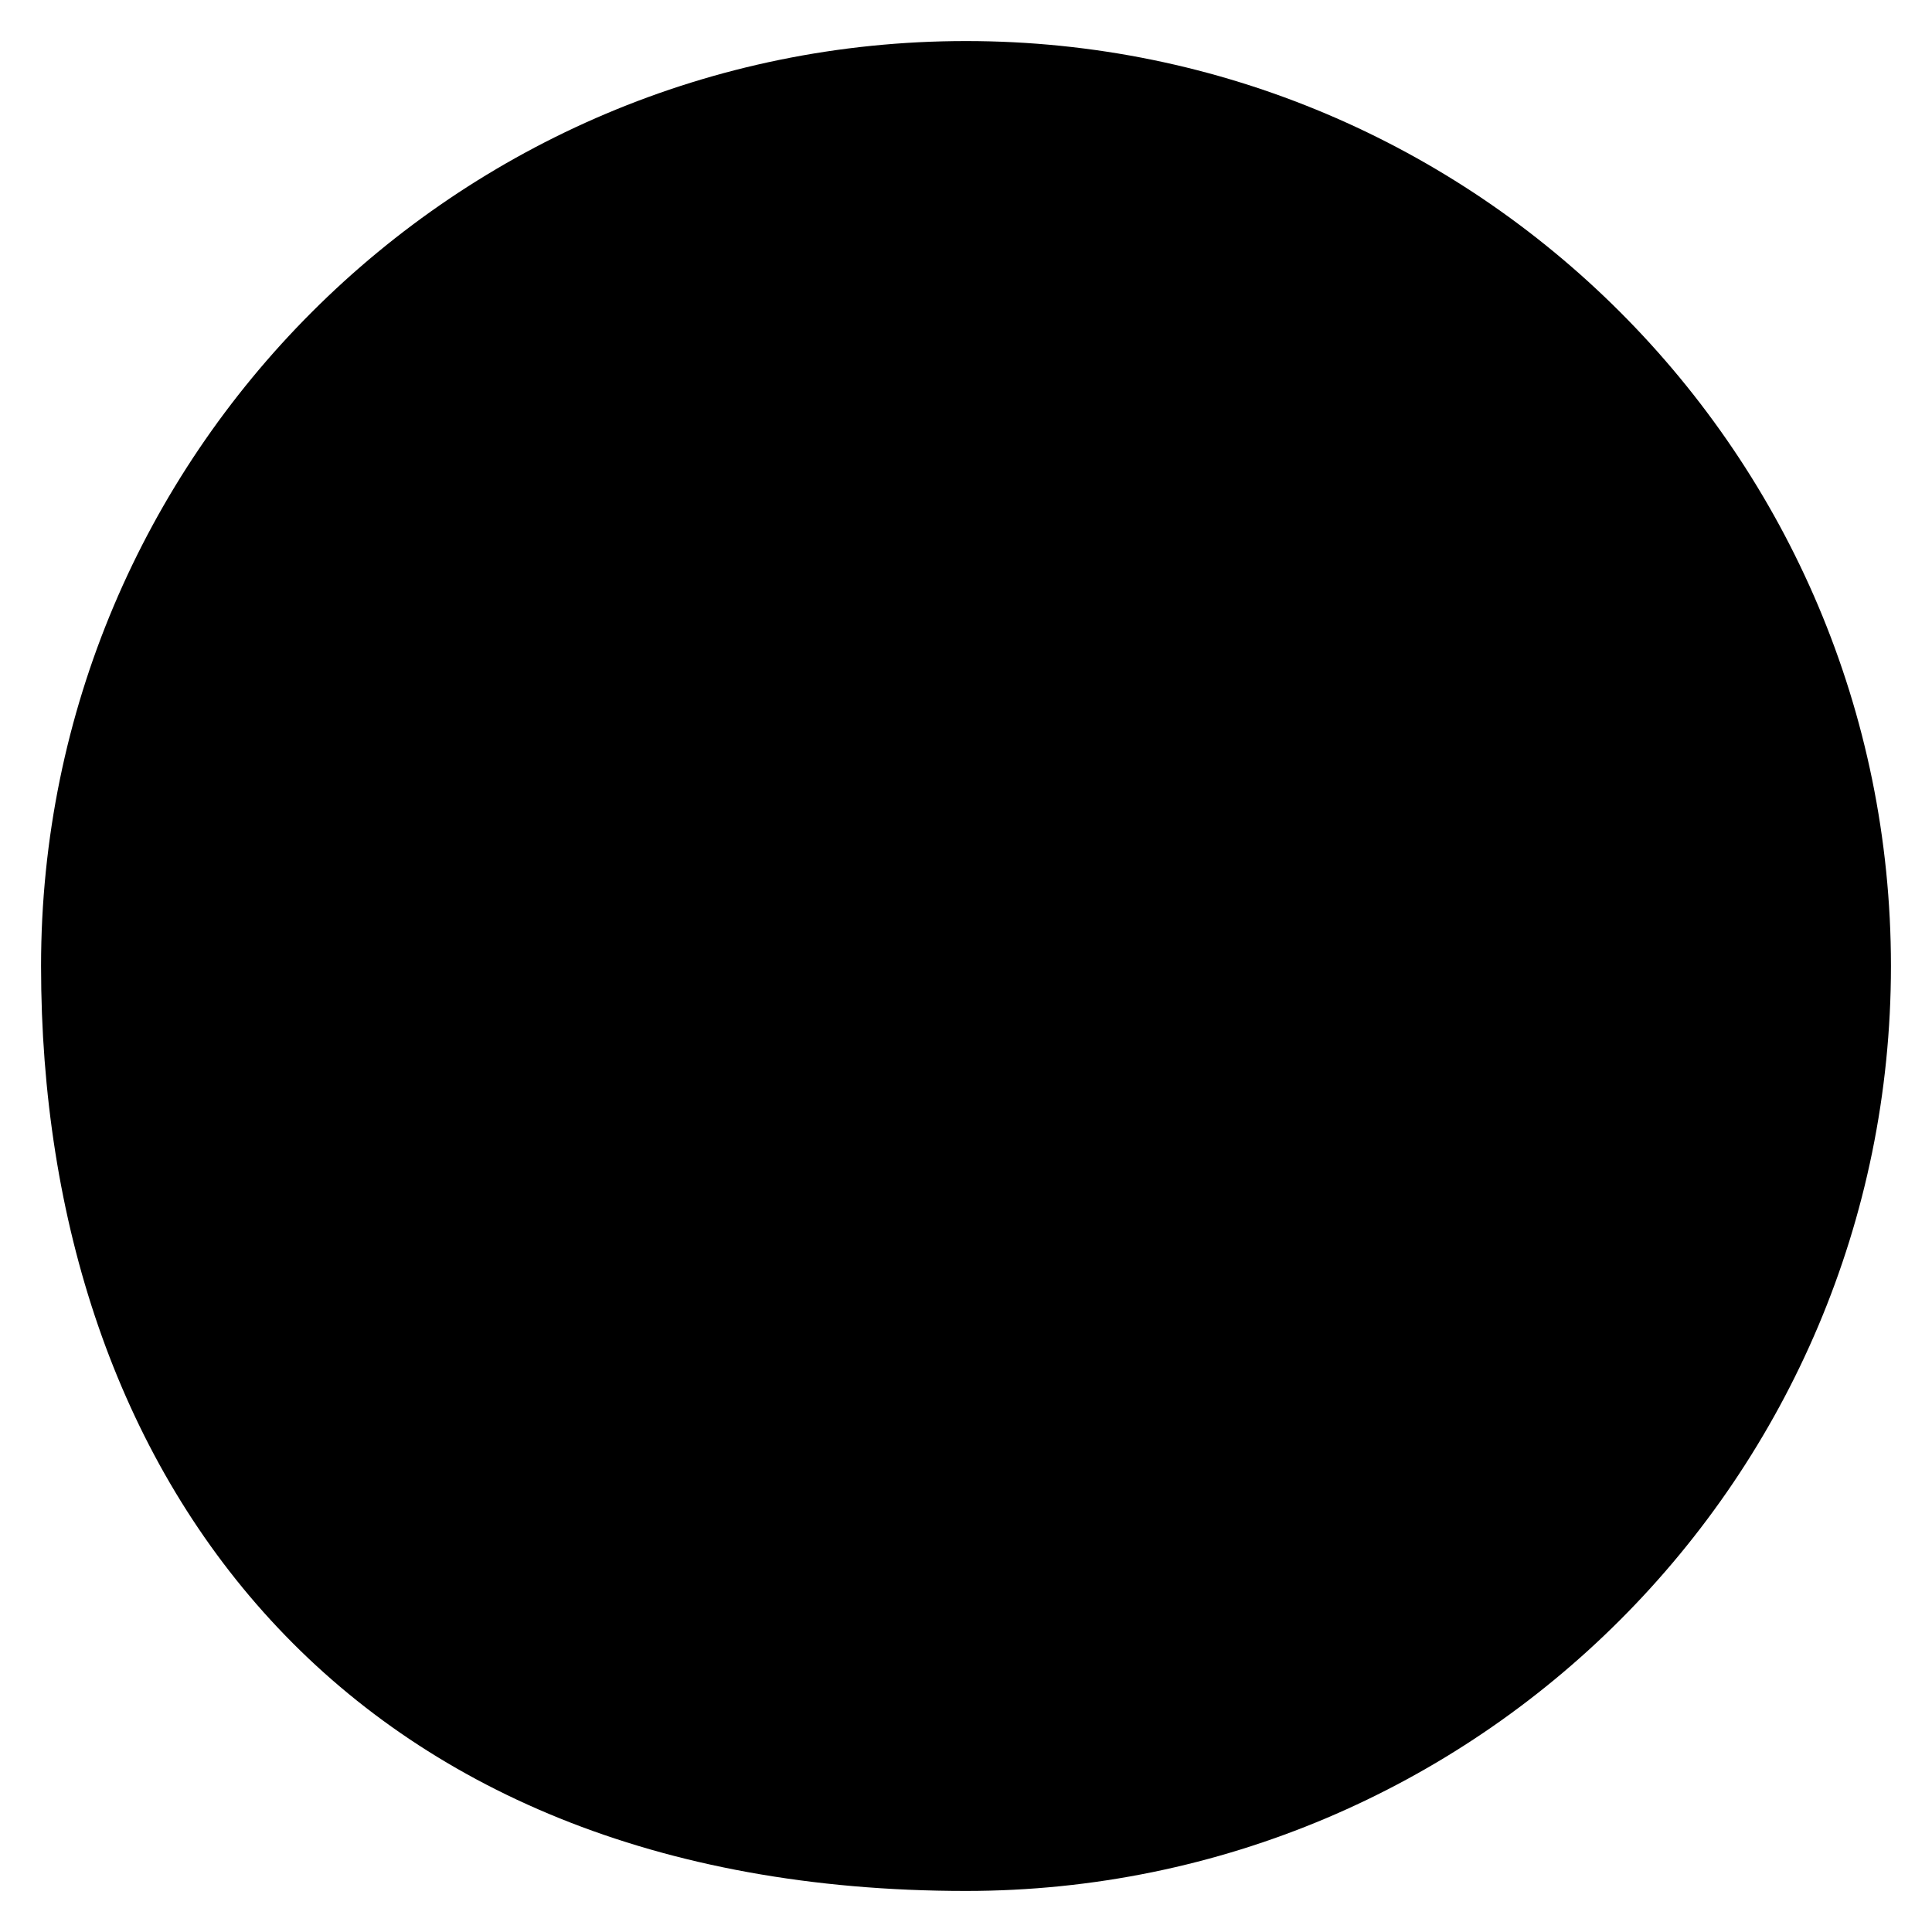  <svg class='flat_icon' xmlns='http://www.w3.org/2000/svg'
	 width='100px' height='100px' viewBox='0 0 100 100' >
<path class='circle' d='M50,2.125c26.441,0,47.875,21.434,47.875,47.875S76.441,97.875,50,97.875
	C17.857,97.875,2.125,76.441,2.125,50S23.559,2.125,50,2.125z'/>
<g class='icon'>
	<path class='base_top' d='M69.436,24.573h-38.89c-2.478,0-4.486,2.009-4.486,4.487V50h47.862V29.061
		C73.922,26.582,71.912,24.573,69.436,24.573z'/>
	<path class='base_bottom' d='M69.436,75.427h-38.89c-2.478,0-4.486-2.009-4.486-4.487V50h47.862v20.939
		C73.922,73.418,71.912,75.427,69.436,75.427z'/>
	<path class='left' d='M23.088,47.009h2.991v5.982h-2.991V47.009z'/>
	<path class='right' d='M73.922,47.009h2.99v5.982h-2.99V47.009z'/>
	<path class='number' d='M45.991,39.779c-1.318,0-2.443,0.463-3.378,1.394c-0.936,0.93-1.402,2.059-1.402,3.387v10.898
		c0,1.316,0.465,2.439,1.395,3.371c0.929,0.929,2.058,1.394,3.386,1.394c1.307,0,2.427-0.464,3.362-1.387
		c0.935-0.924,1.401-2.05,1.401-3.378V44.56c0-1.317-0.461-2.443-1.385-3.377C48.445,40.246,47.318,39.779,45.991,39.779z
		 M47.632,55.41c0,0.477-0.169,0.886-0.51,1.227c-0.339,0.341-0.748,0.51-1.226,0.51s-0.885-0.169-1.22-0.51
		s-0.502-0.75-0.502-1.227V44.494c0-0.477,0.167-0.887,0.502-1.226c0.334-0.339,0.742-0.51,1.22-0.51s0.887,0.171,1.226,0.51
		c0.341,0.339,0.51,0.749,0.51,1.226V55.41z M56.667,40.033c-0.288,0.658-0.758,1.218-1.411,1.682
		c-0.653,0.462-1.342,0.734-2.063,0.82v2.104h2.565v15.377h3.012V40.033H56.667L56.667,40.033z'/>
</g>
</svg>
